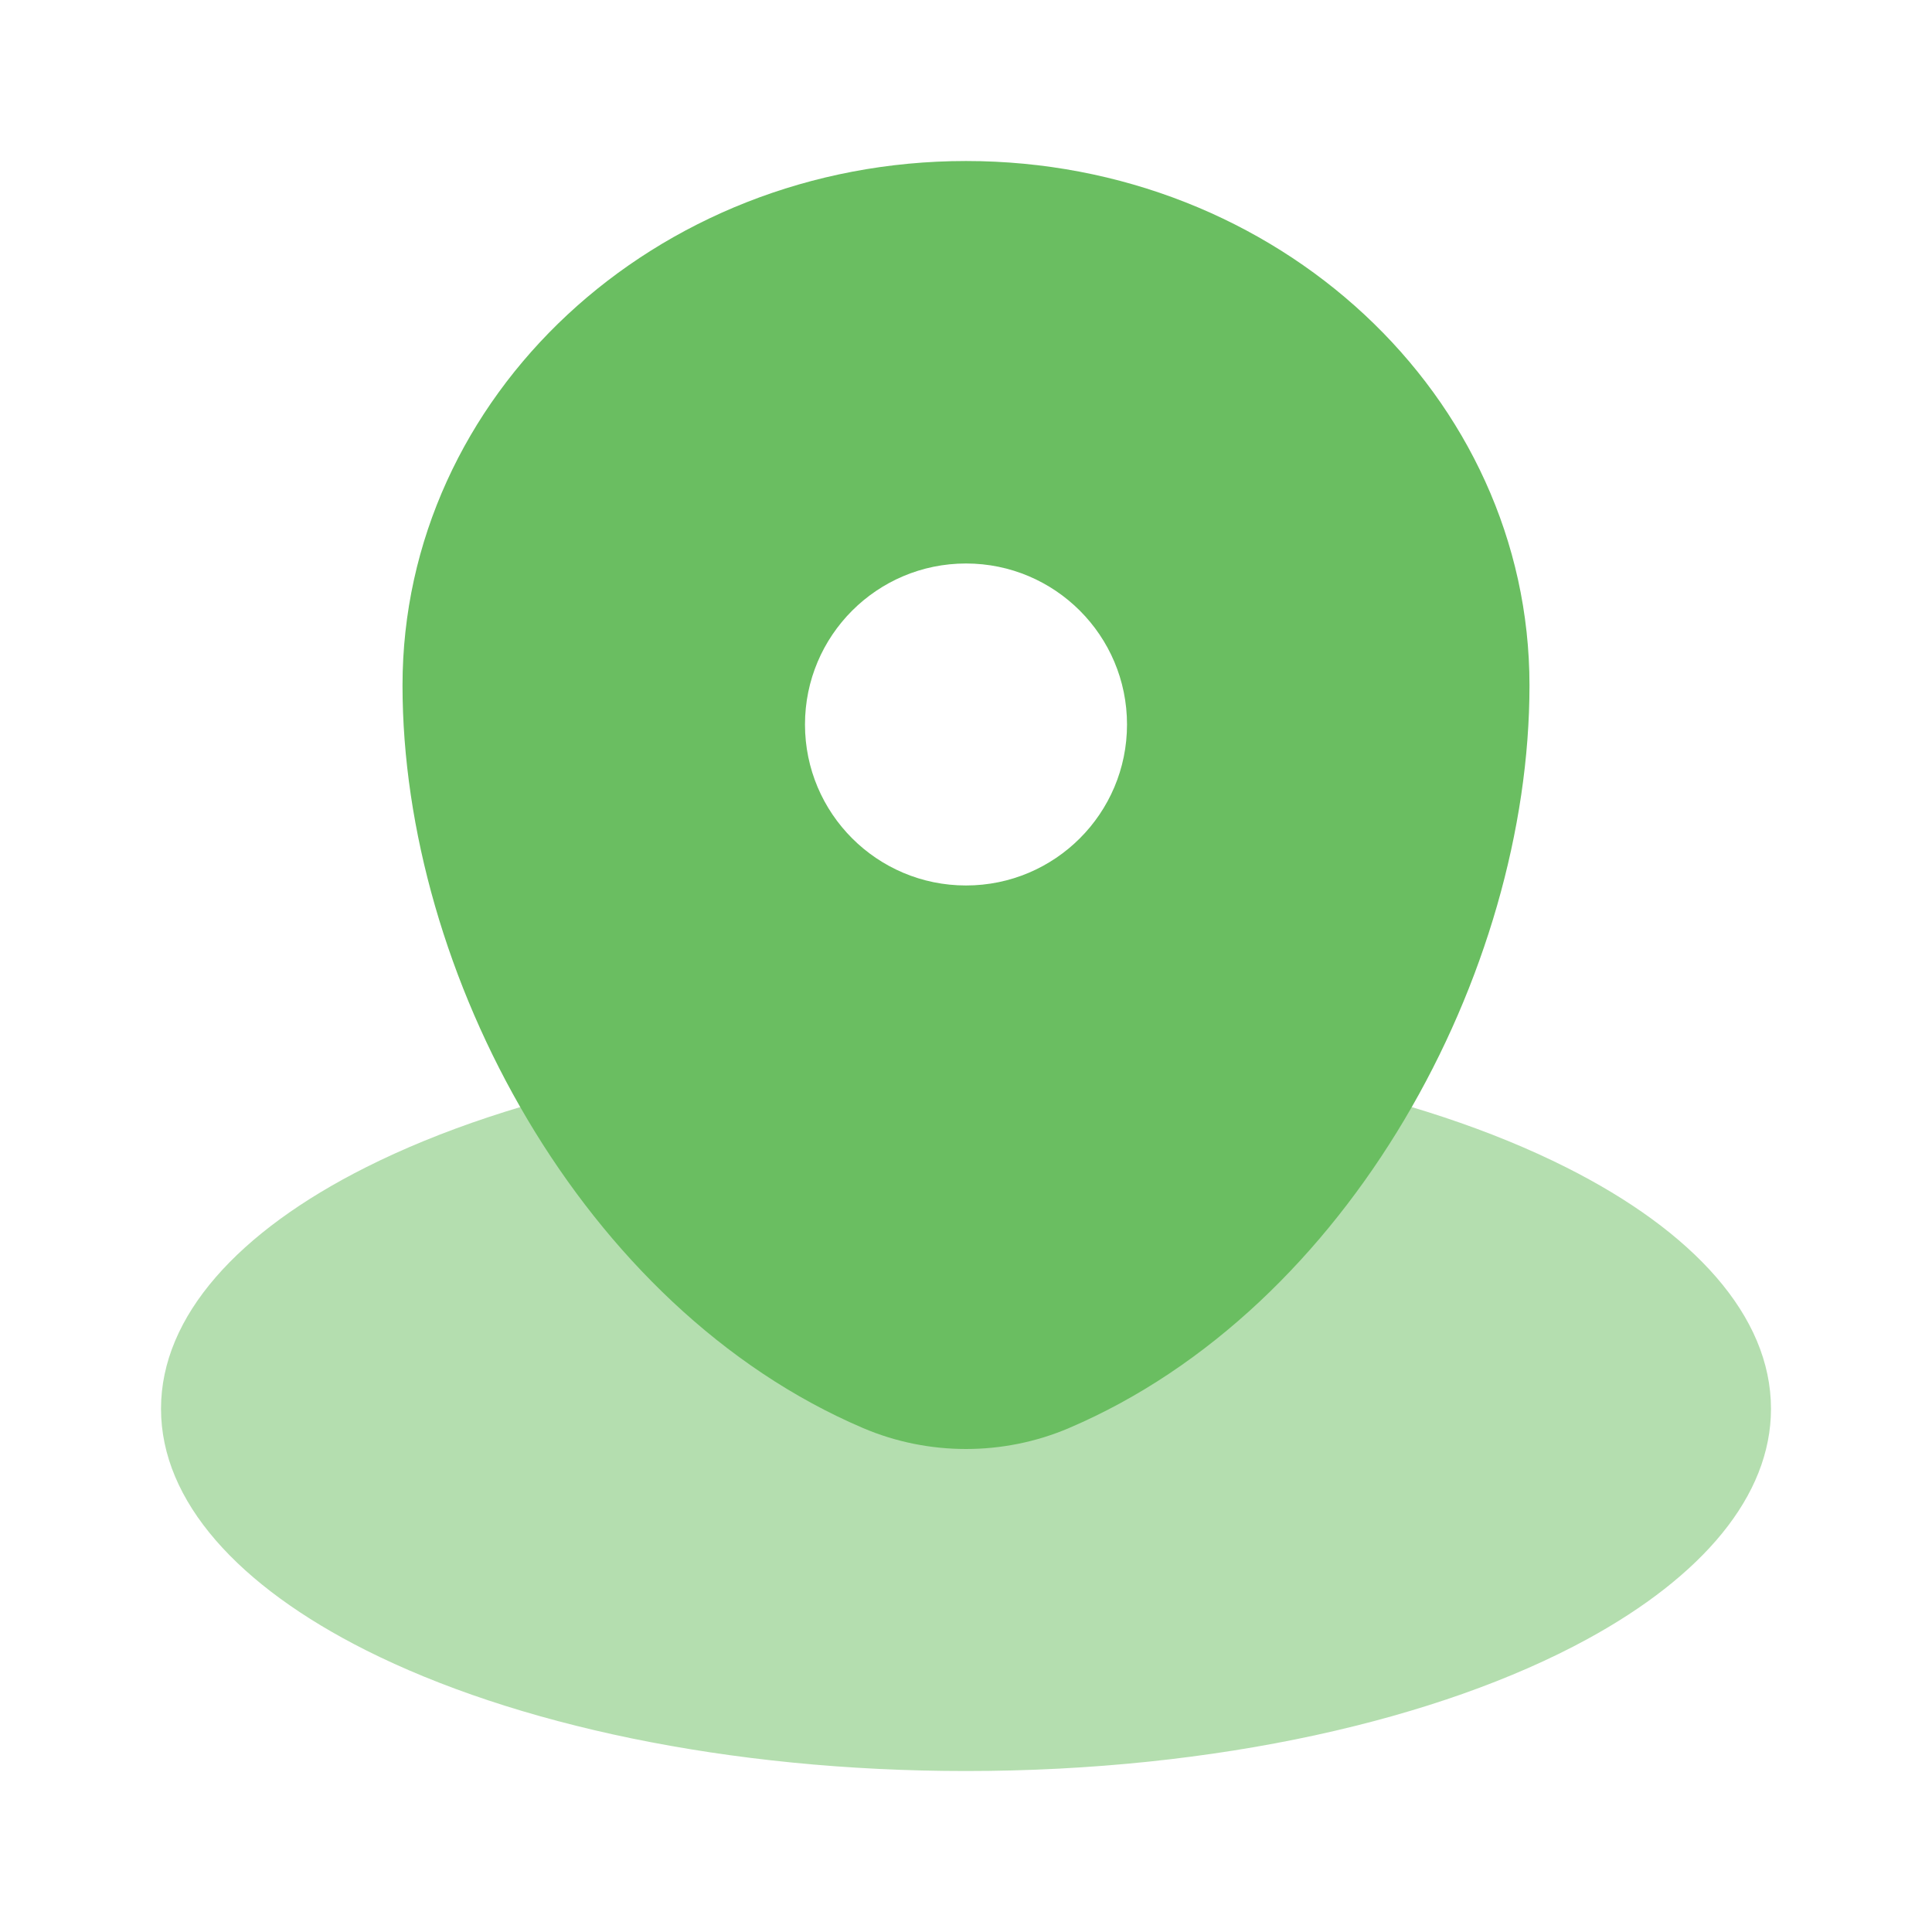 <svg width="50" height="50" viewBox="0 0 50 50" fill="none" xmlns="http://www.w3.org/2000/svg">
<path opacity="0.5" d="M41.076 42.422C44.048 40.801 45.833 38.724 45.833 36.459C45.833 34.057 43.828 31.867 40.529 30.209C36.714 28.291 31.17 27.084 25 27.084C18.83 27.084 13.286 28.291 9.472 30.209C6.173 31.867 4.167 34.057 4.167 36.459C4.167 38.859 6.173 41.05 9.472 42.709C13.286 44.626 18.83 45.834 25 45.834C31.472 45.834 37.255 44.505 41.076 42.422Z" fill="#6ABE61"/>
<path fill-rule="evenodd" clip-rule="evenodd" d="M10.417 17.739C10.417 10.243 16.946 4.167 25 4.167C33.054 4.167 39.583 10.243 39.583 17.739C39.583 25.176 34.929 33.854 27.667 36.957C25.974 37.681 24.026 37.681 22.333 36.957C15.071 33.854 10.417 25.176 10.417 17.739ZM25 22.916C27.301 22.916 29.167 21.051 29.167 18.75C29.167 16.449 27.301 14.583 25 14.583C22.699 14.583 20.833 16.449 20.833 18.75C20.833 21.051 22.699 22.916 25 22.916Z" fill="#6ABE61"/>
</svg>

